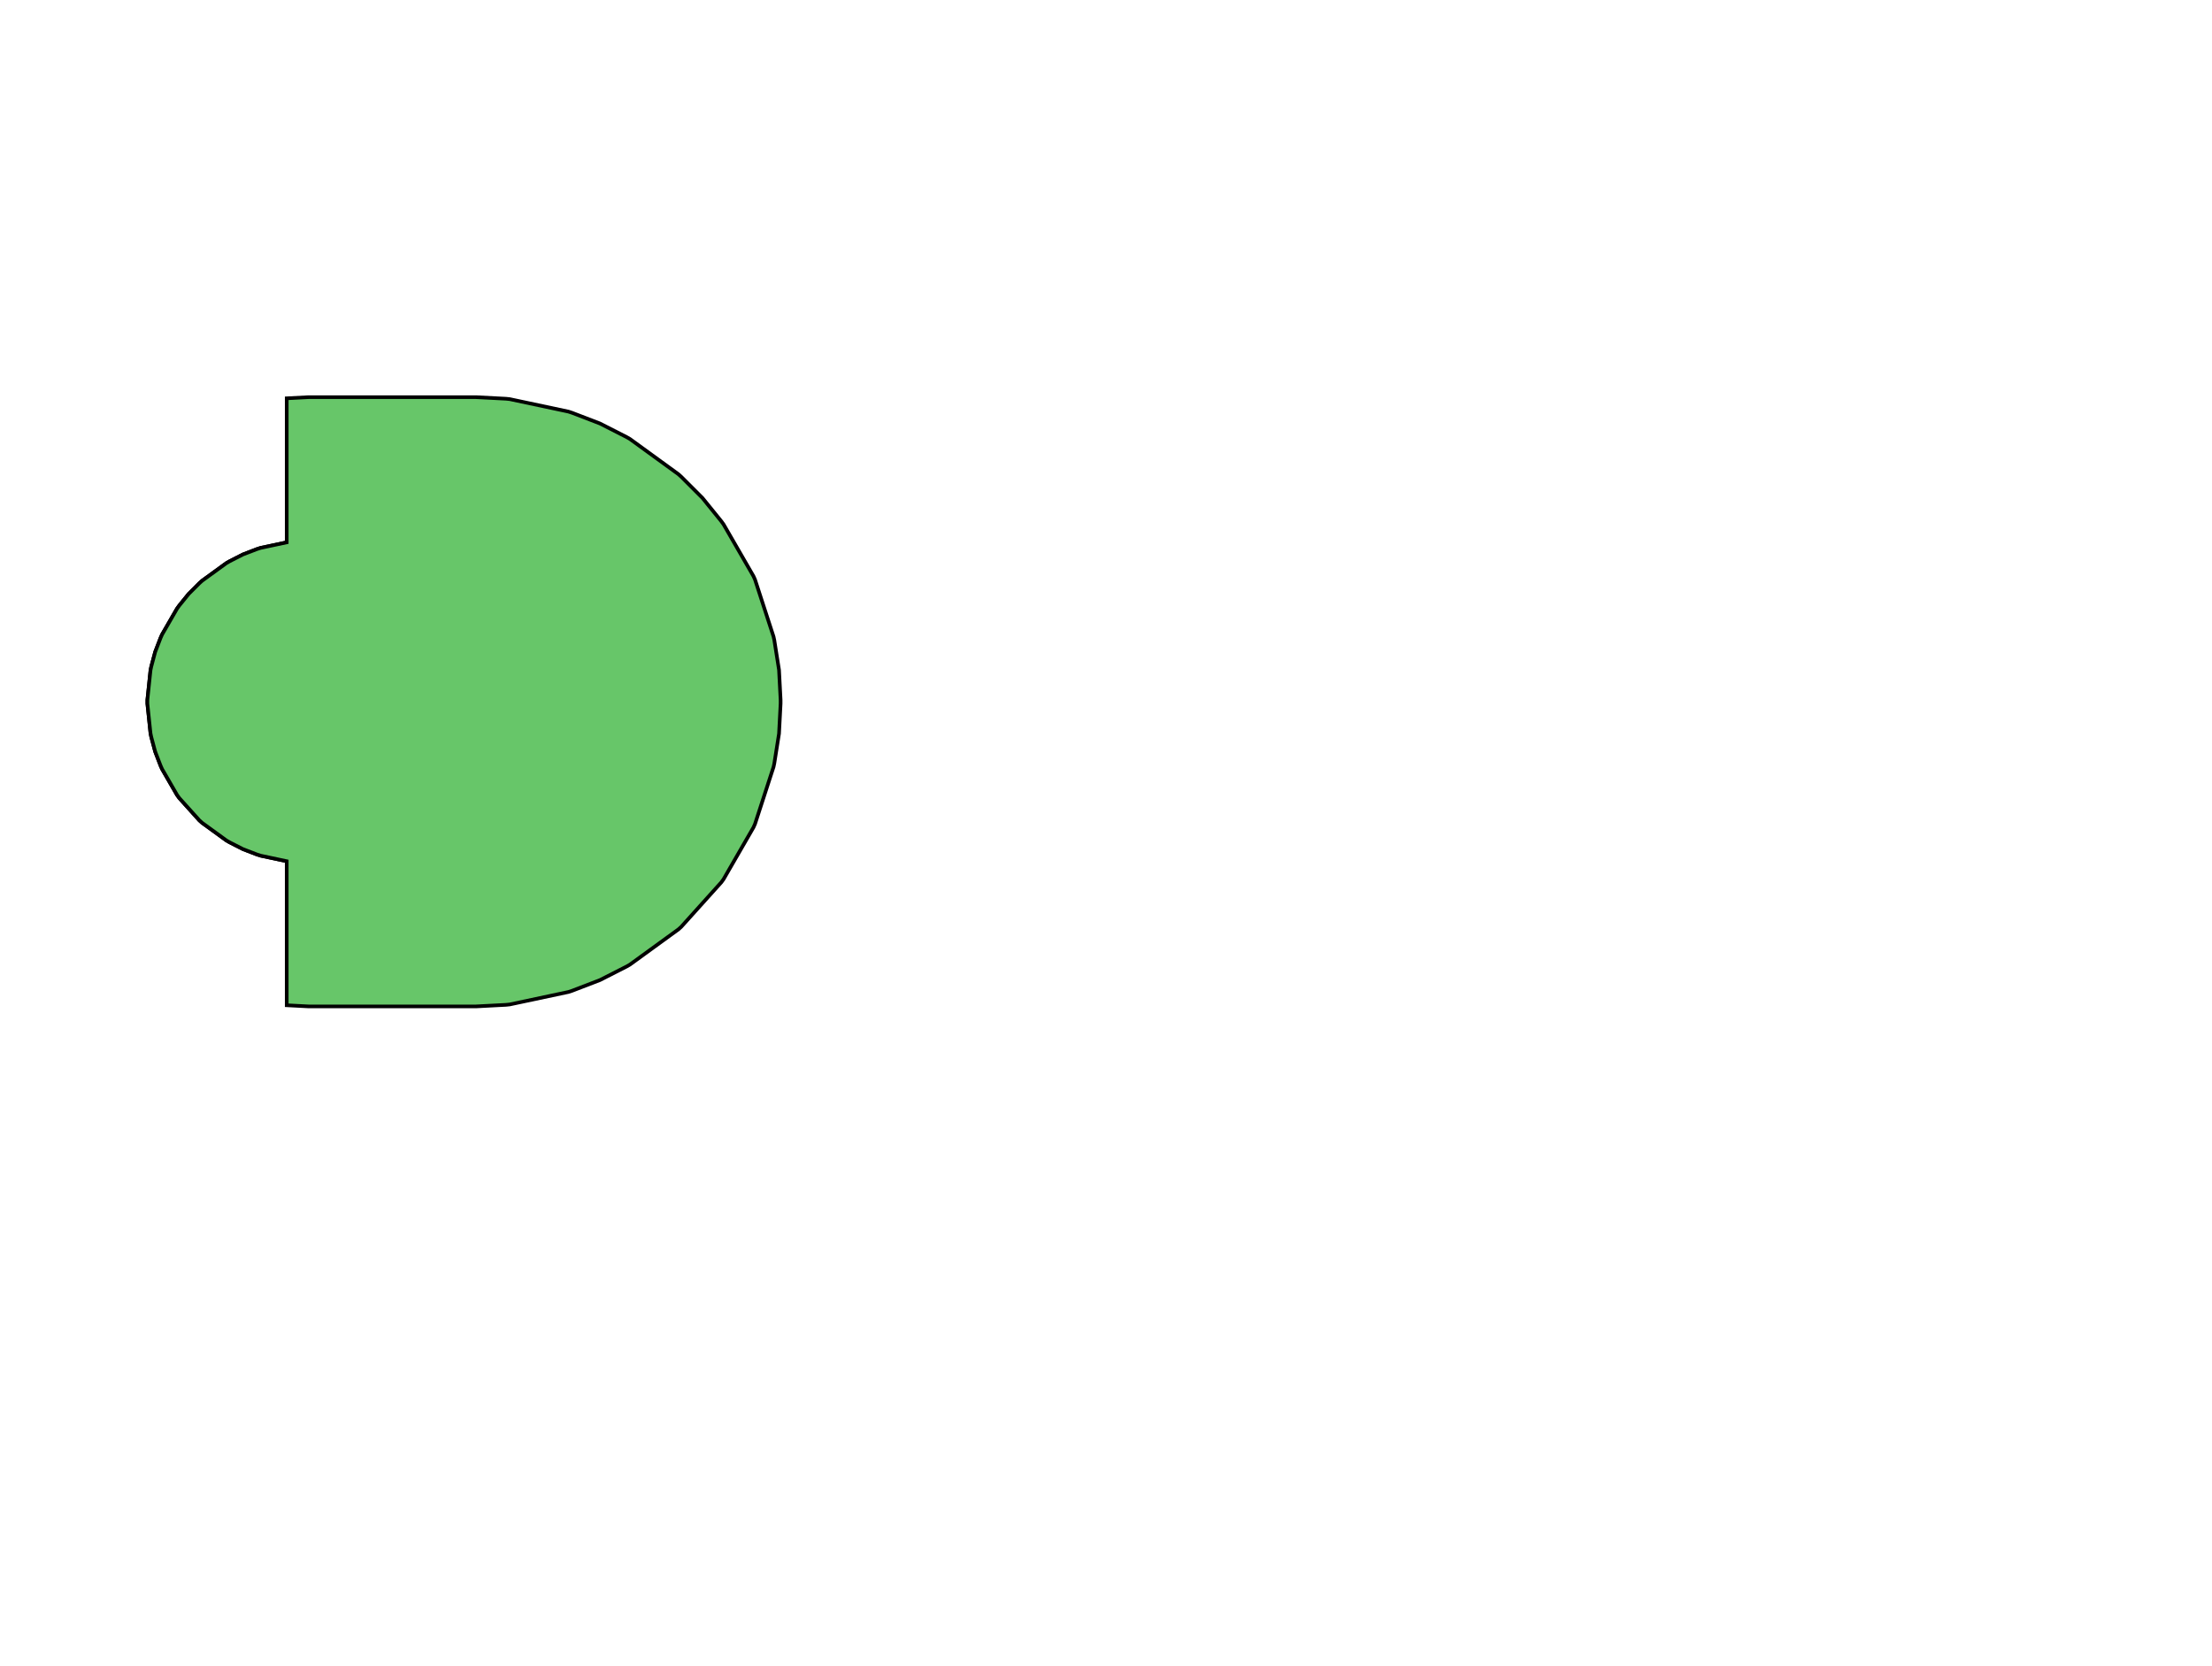 <?xml version="1.0" standalone="no"?>
<!DOCTYPE svg PUBLIC "-//W3C//DTD SVG 1.1//EN"
"http://www.w3.org/Graphics/SVG/1.1/DTD/svg11.dtd">
<svg width="58.318" height="43.918" viewBox="0 0 1214.96 914.961" version="1.1"
xmlns="http://www.w3.org/2000/svg"
xmlns:xlink="http://www.w3.org/1999/xlink">
<g fill-rule="evenodd"><path d="M 157.48,473.05 L 143.102,469.994 L 141.145,469.358 L 133.451,466.404 L 126.107,462.663 L 124.325,461.634 L 111.008,451.958 L 109.479,450.581 L 98.464,438.348 L 97.254,436.684 L 89.024,422.428 L 88.187,420.548 L 85.233,412.854 L 83.1,404.893 L 82.672,402.88 L 80.952,386.509 L 80.952,384.451 L 82.672,368.081 L 83.1,366.068 L 85.233,358.107 L 88.187,350.412 L 89.024,348.533 L 97.254,334.277 L 98.464,332.612 L 103.651,326.207 L 109.479,320.379 L 111.008,319.002 L 124.325,309.327 L 126.107,308.298 L 133.451,304.556 L 141.145,301.603 L 143.102,300.967 L 159.203,297.544 L 161.25,297.329 L 169.48,296.898 L 261.48,296.898 L 269.711,297.329 L 271.757,297.544 L 287.859,300.967 L 289.816,301.603 L 297.51,304.556 L 304.854,308.298 L 306.636,309.327 L 319.953,319.002 L 321.482,320.379 L 327.31,326.207 L 332.497,332.612 L 333.706,334.277 L 341.937,348.533 L 342.774,350.412 L 347.86,366.068 L 348.288,368.081 L 349.578,376.221 L 350.009,384.451 L 350.009,386.509 L 349.578,394.74 L 348.288,402.88 L 347.86,404.893 L 342.774,420.548 L 341.937,422.428 L 333.706,436.684 L 332.497,438.348 L 321.482,450.581 L 319.953,451.958 L 306.636,461.634 L 304.854,462.663 L 297.51,466.404 L 289.816,469.358 L 287.859,469.994 L 271.757,473.416 L 269.711,473.631 L 261.48,474.063 L 169.48,474.063 L 161.25,473.631 L 159.203,473.416 L 157.48,473.05 L 157.48,473.05 z " style="fill-opacity:1;fill:rgb(103,198,105);stroke:rgb(0,0,0);stroke-width:2"/></g>
<g fill-rule="evenodd"><path d="M 157.48,473.05 L 143.102,469.994 L 141.145,469.358 L 133.451,466.404 L 126.107,462.663 L 124.325,461.634 L 111.008,451.958 L 109.479,450.581 L 98.464,438.348 L 97.254,436.684 L 89.024,422.428 L 88.187,420.548 L 85.233,412.854 L 83.1,404.893 L 82.672,402.88 L 80.952,386.509 L 80.952,384.451 L 82.672,368.081 L 83.1,366.068 L 85.233,358.107 L 88.187,350.412 L 89.024,348.533 L 97.254,334.277 L 98.464,332.612 L 103.651,326.207 L 109.479,320.379 L 111.008,319.002 L 124.325,309.327 L 126.107,308.298 L 133.451,304.556 L 141.145,301.603 L 143.102,300.967 L 157.48,297.91 L 157.48,218.787 L 169.48,218.158 L 261.48,218.158 L 277.941,219.02 L 279.988,219.236 L 312.191,226.08 L 314.148,226.716 L 329.537,232.624 L 344.224,240.107 L 346.006,241.136 L 372.64,260.487 L 374.169,261.864 L 385.825,273.52 L 396.199,286.33 L 397.408,287.995 L 413.869,316.506 L 414.706,318.386 L 424.88,349.697 L 425.308,351.71 L 427.886,367.99 L 428.749,384.451 L 428.749,386.509 L 427.886,402.97 L 425.308,419.251 L 424.88,421.264 L 414.706,452.575 L 413.869,454.454 L 397.408,482.966 L 396.199,484.631 L 374.169,509.097 L 372.64,510.474 L 346.006,529.825 L 344.224,530.854 L 329.537,538.337 L 314.148,544.244 L 312.191,544.88 L 279.988,551.725 L 277.941,551.94 L 261.48,552.803 L 169.48,552.803 L 157.48,552.174 L 157.48,473.05 z " style="fill-opacity:1;fill:rgb(103,198,105);stroke:rgb(0,0,0);stroke-width:2"/></g>
</svg>
